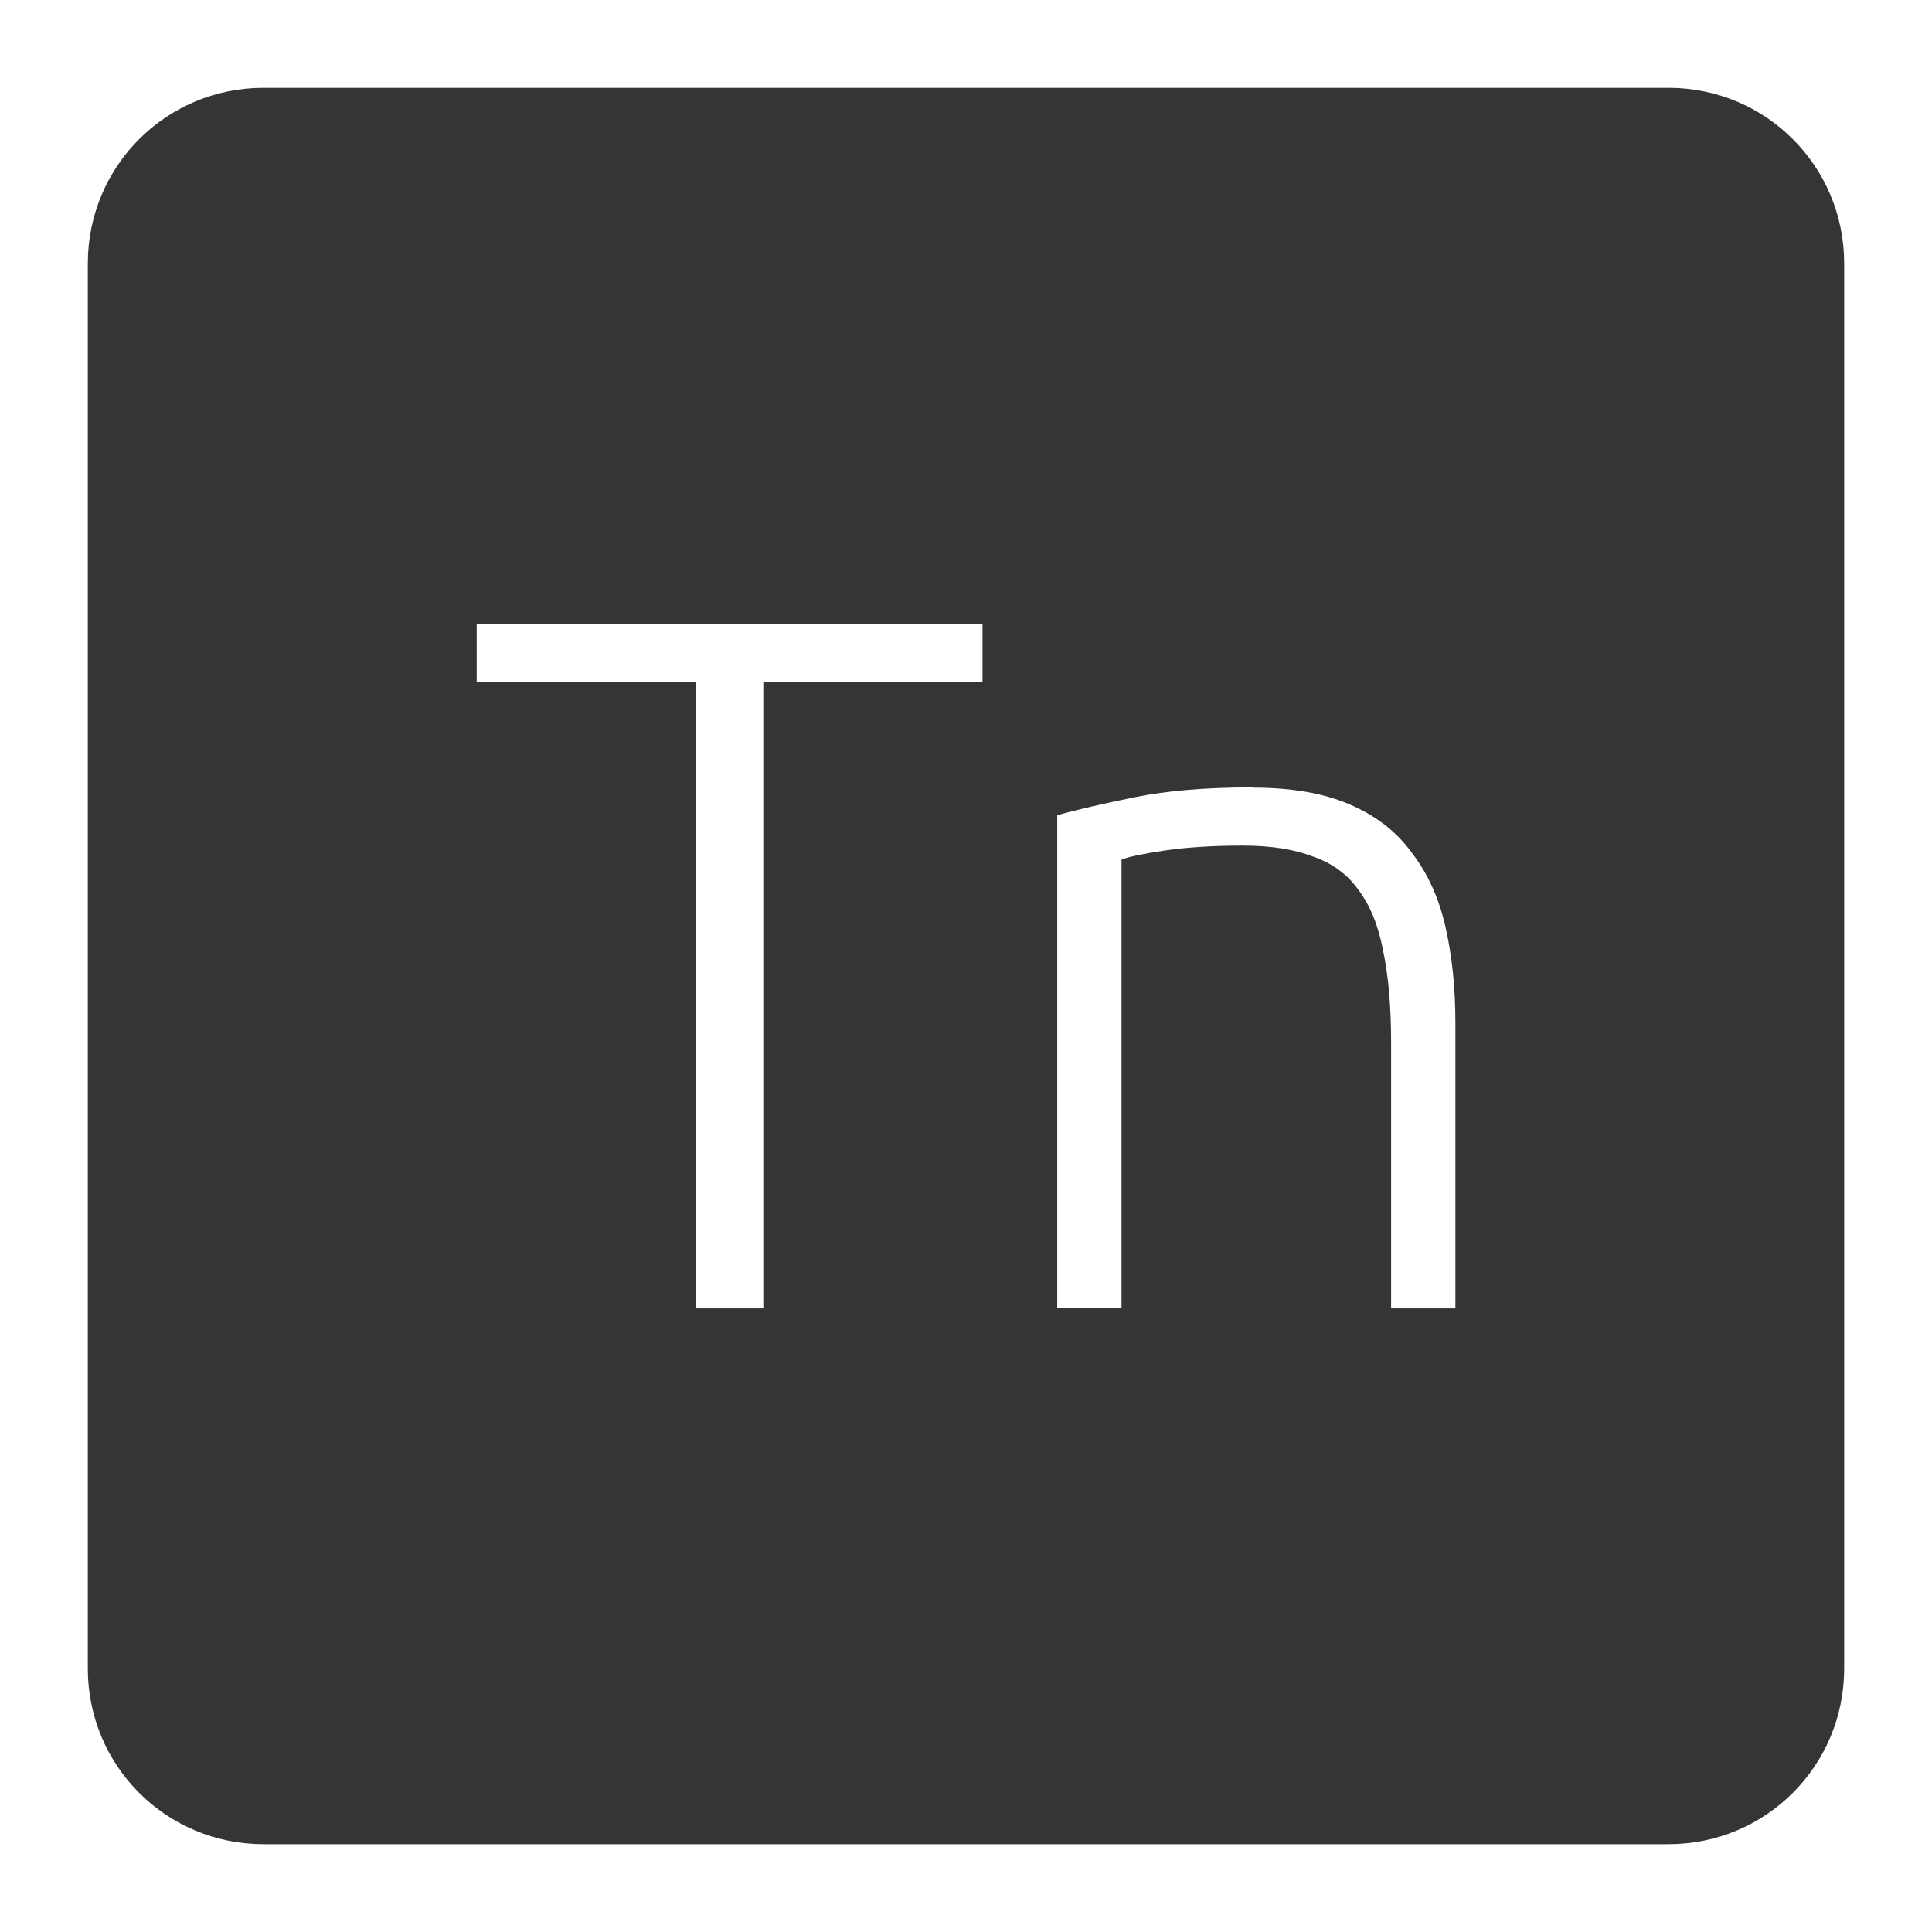 <svg xmlns="http://www.w3.org/2000/svg" viewBox="0 0 22 22">
 <path d="m 3 1 c -1.108 0 -2 0.892 -2 2 l 0 16 c 0 1.108 0.892 2 2 2 l 16 0 c 1.108 0 2 -0.892 2 -2 l 0 -16 c 0 -1.108 -0.892 -2 -2 -2 l -16 0 z m 2.428 6.102 l 5.76 0 l 0 0.664 l -2.496 0 l 0 7.133 l -0.766 0 l 0 -7.133 l -2.498 0 l 0 -0.664 z m 8.838 1.867 c 0.443 0 0.809 0.064 1.102 0.191 c 0.3 0.128 0.536 0.311 0.709 0.551 c 0.18 0.233 0.308 0.514 0.383 0.844 c 0.075 0.33 0.113 0.694 0.113 1.092 l 0 3.252 l -0.732 0 l 0 -3.02 c 0 -0.412 -0.03 -0.762 -0.09 -1.047 c -0.053 -0.285 -0.146 -0.517 -0.281 -0.697 c -0.127 -0.18 -0.3 -0.306 -0.518 -0.381 c -0.21 -0.082 -0.476 -0.125 -0.799 -0.125 c -0.345 0 -0.643 0.019 -0.898 0.057 c -0.248 0.037 -0.409 0.072 -0.484 0.102 l 0 5.107 l -0.732 0 l 0 -5.613 c 0.218 -0.06 0.511 -0.128 0.879 -0.203 c 0.367 -0.075 0.817 -0.113 1.35 -0.113 z" style="fill:#353535;fill-opacity:1"/>
</svg>
